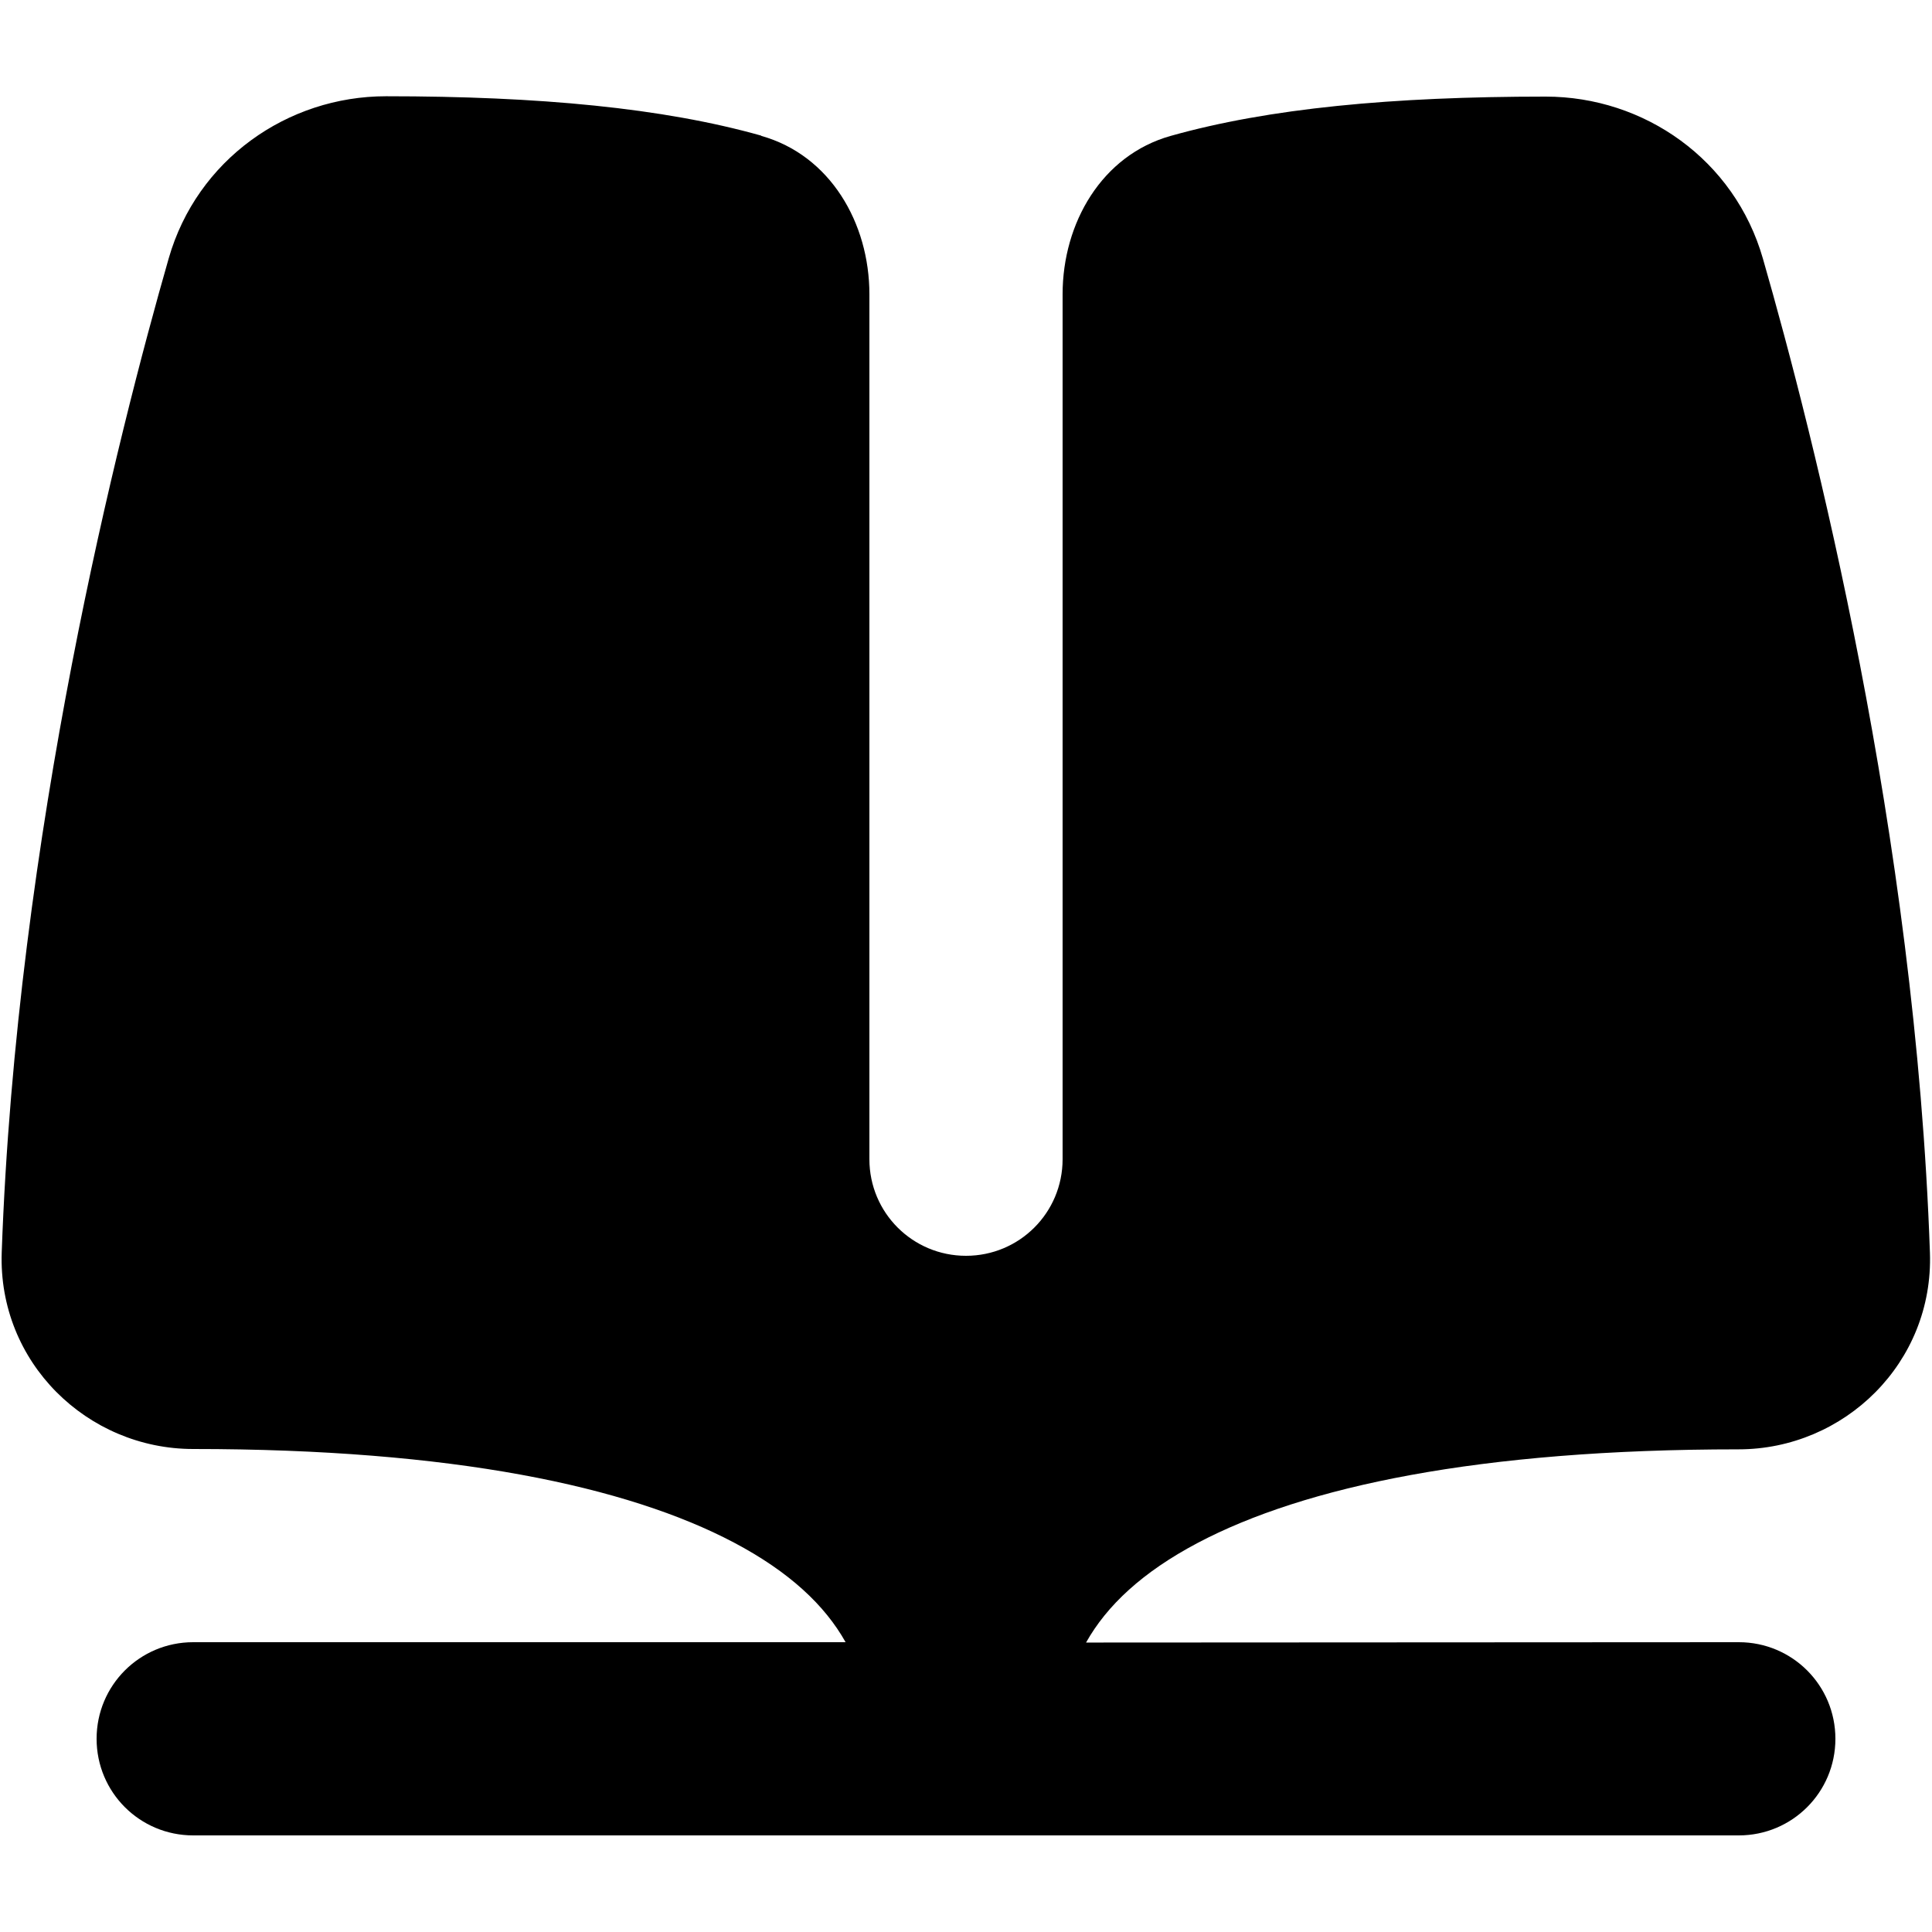 <svg xmlns="http://www.w3.org/2000/svg" viewBox="0 0 560 560"><!--! Font Awesome Pro 7.1.0 by @fontawesome - https://fontawesome.com License - https://fontawesome.com/license (Commercial License) Copyright 2025 Fonticons, Inc. --><path fill="currentColor" d="M220.7 39.4C240.6 45 252 64.6 252 85.3L252 336c0 15.5 12.5 28 28 28s28-12.5 28-28l0-250.7c0-20.7 11.4-40.3 31.3-45.9 28.4-8 64.2-11.4 108.7-11.4 28.6 0 54.8 18.3 63 47 14.6 50.8 44.2 166.7 48.4 288.1 1.1 31.9-24.8 57-55.5 57-75.2 0-125.8 10.8-156.7 27.1-16.1 8.5-26.4 18.2-32.4 28.9L504 476c15.5 0 28 12.5 28 28s-12.5 28-28 28L56 532c-15.5 0-28-12.5-28-28s12.5-28 28-28l189.1 0c-6-10.7-16.3-20.4-32.4-28.9-30.9-16.3-81.5-27.1-156.7-27.1-30.7 0-56.6-25.1-55.5-57 4.3-121.3 33.8-237.2 48.4-288.1 8.2-28.6 34.4-47 63-47 44.4 0 80.3 3.4 108.7 11.4z"/></svg>